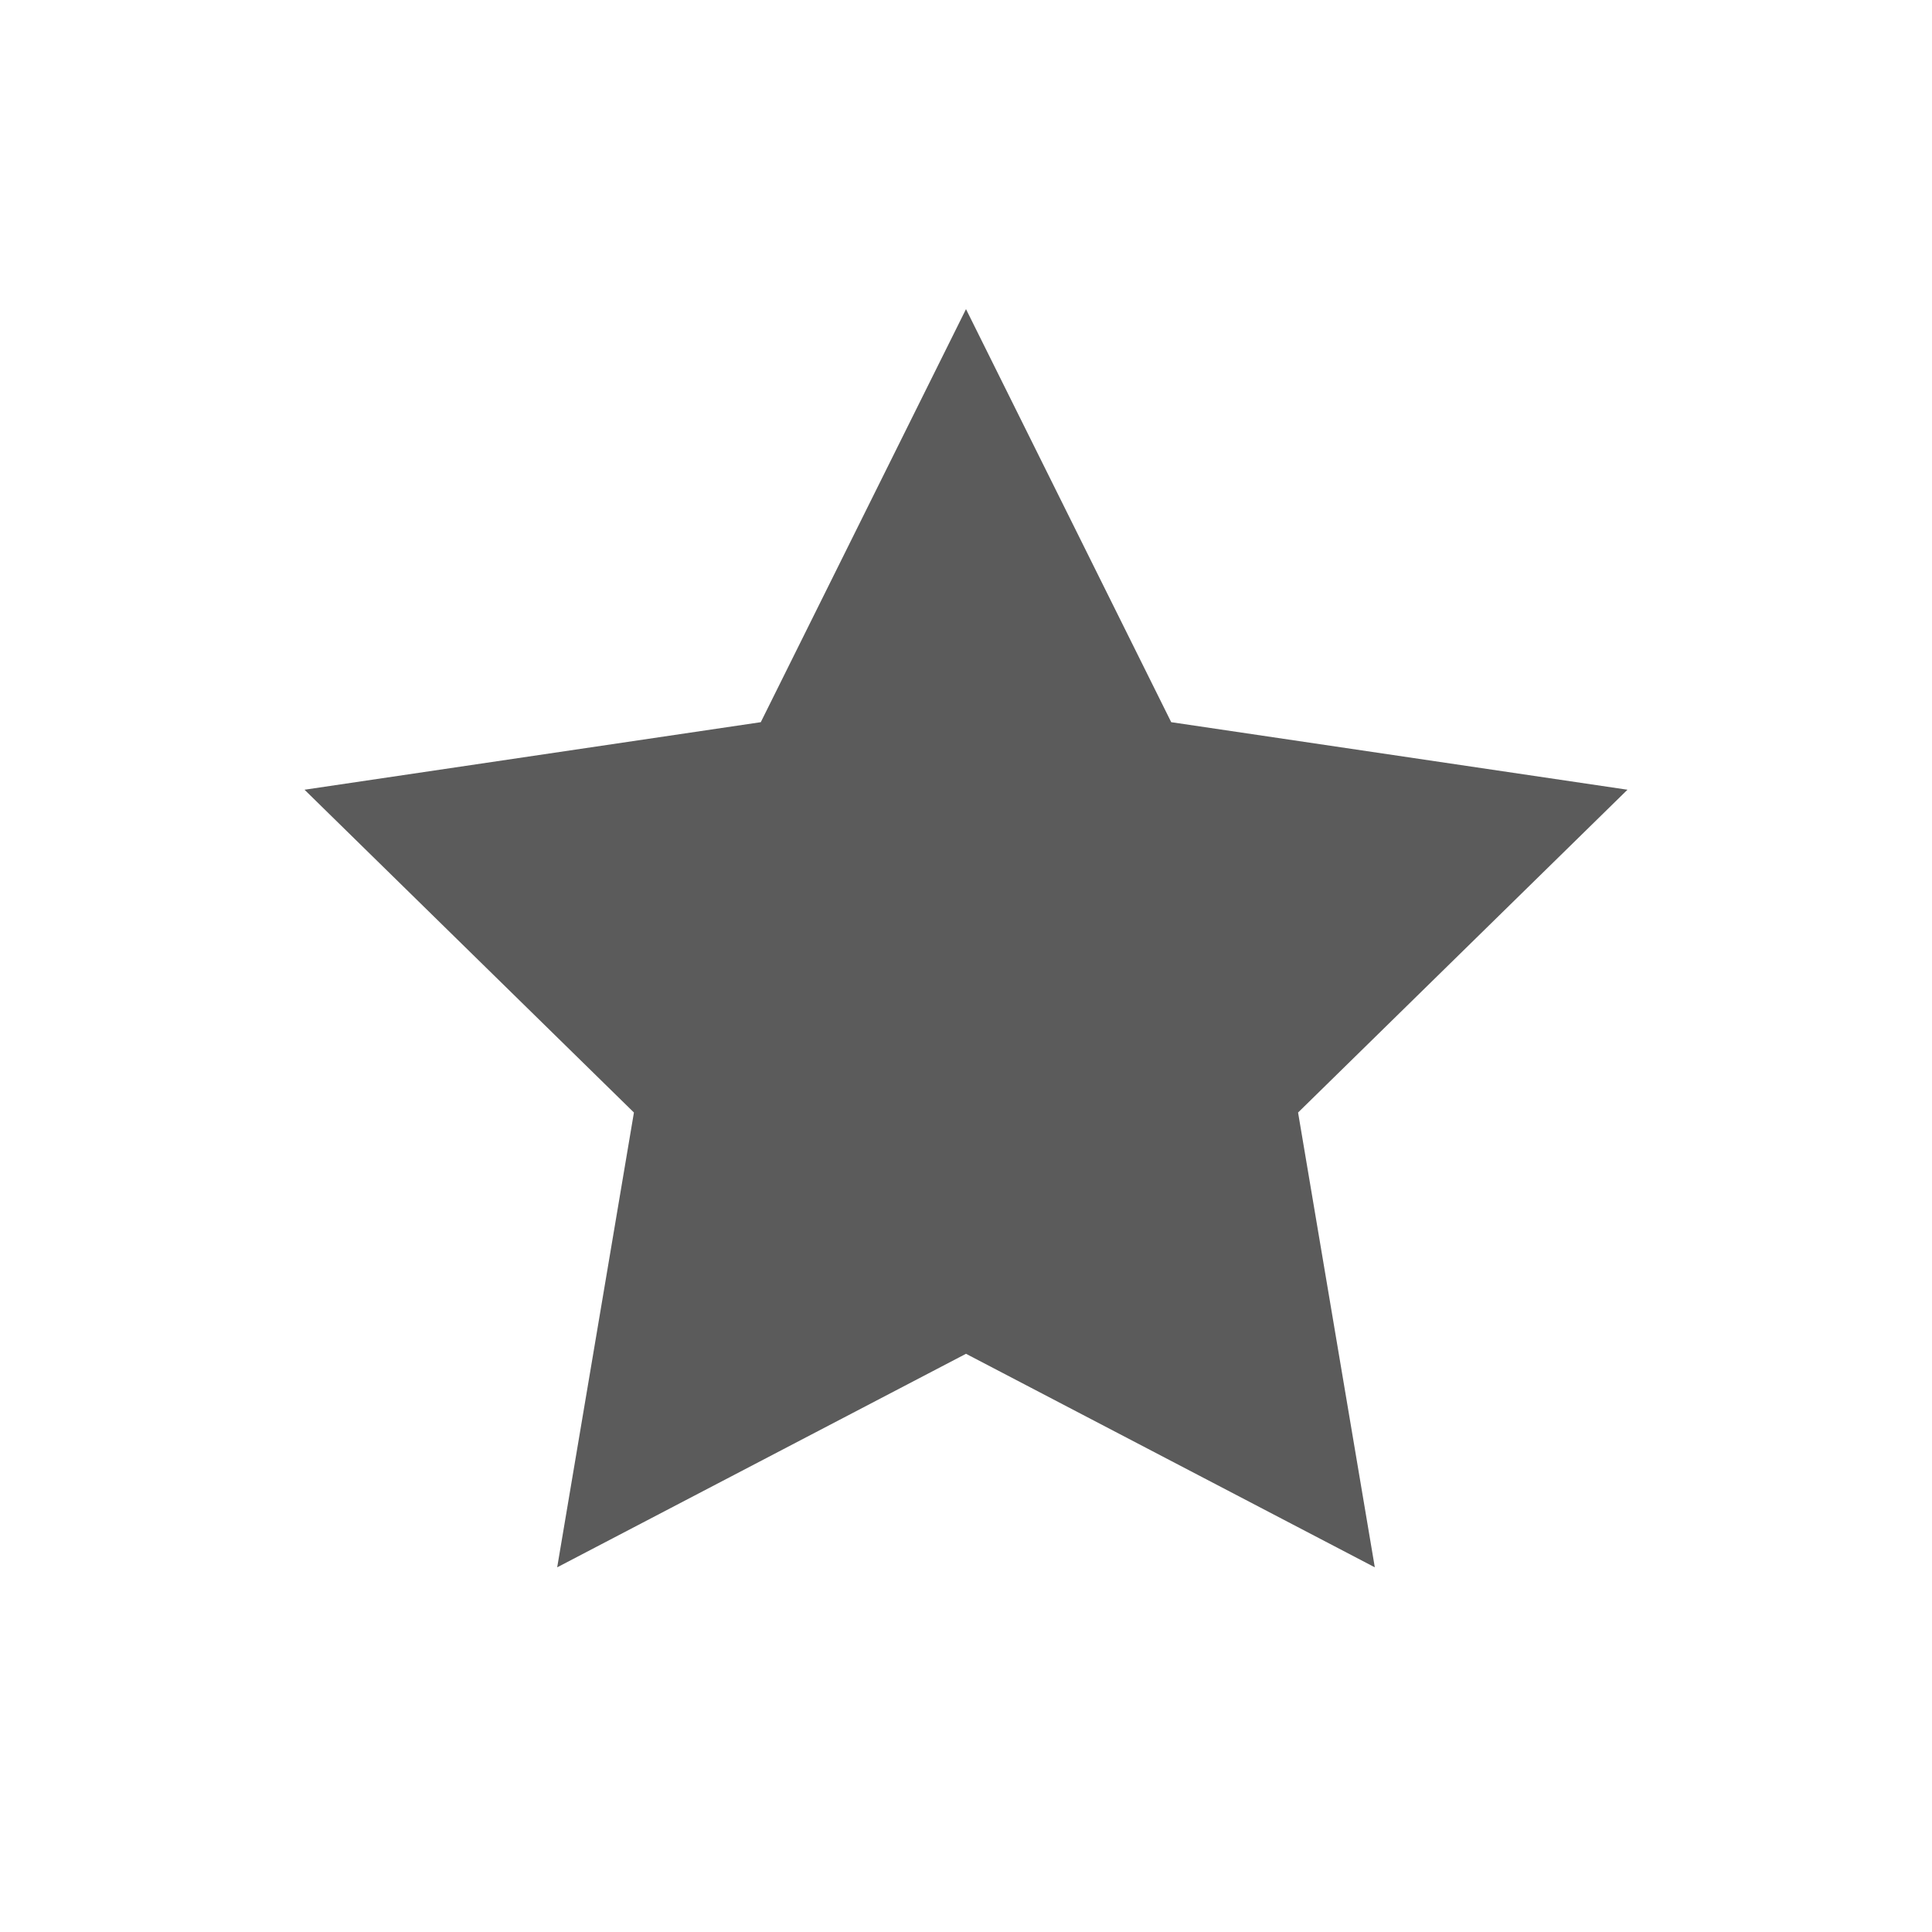 <svg width="50" height="50" viewBox="0 0 50 50" fill="none" xmlns="http://www.w3.org/2000/svg">
<path d="M25 8L30.311 18.69L42.119 20.438L33.594 28.792L35.58 40.562L25 35.036L14.42 40.562L16.406 28.792L7.881 20.438L19.689 18.69L25 8Z" fill="#5B5B5B"/>
</svg>
